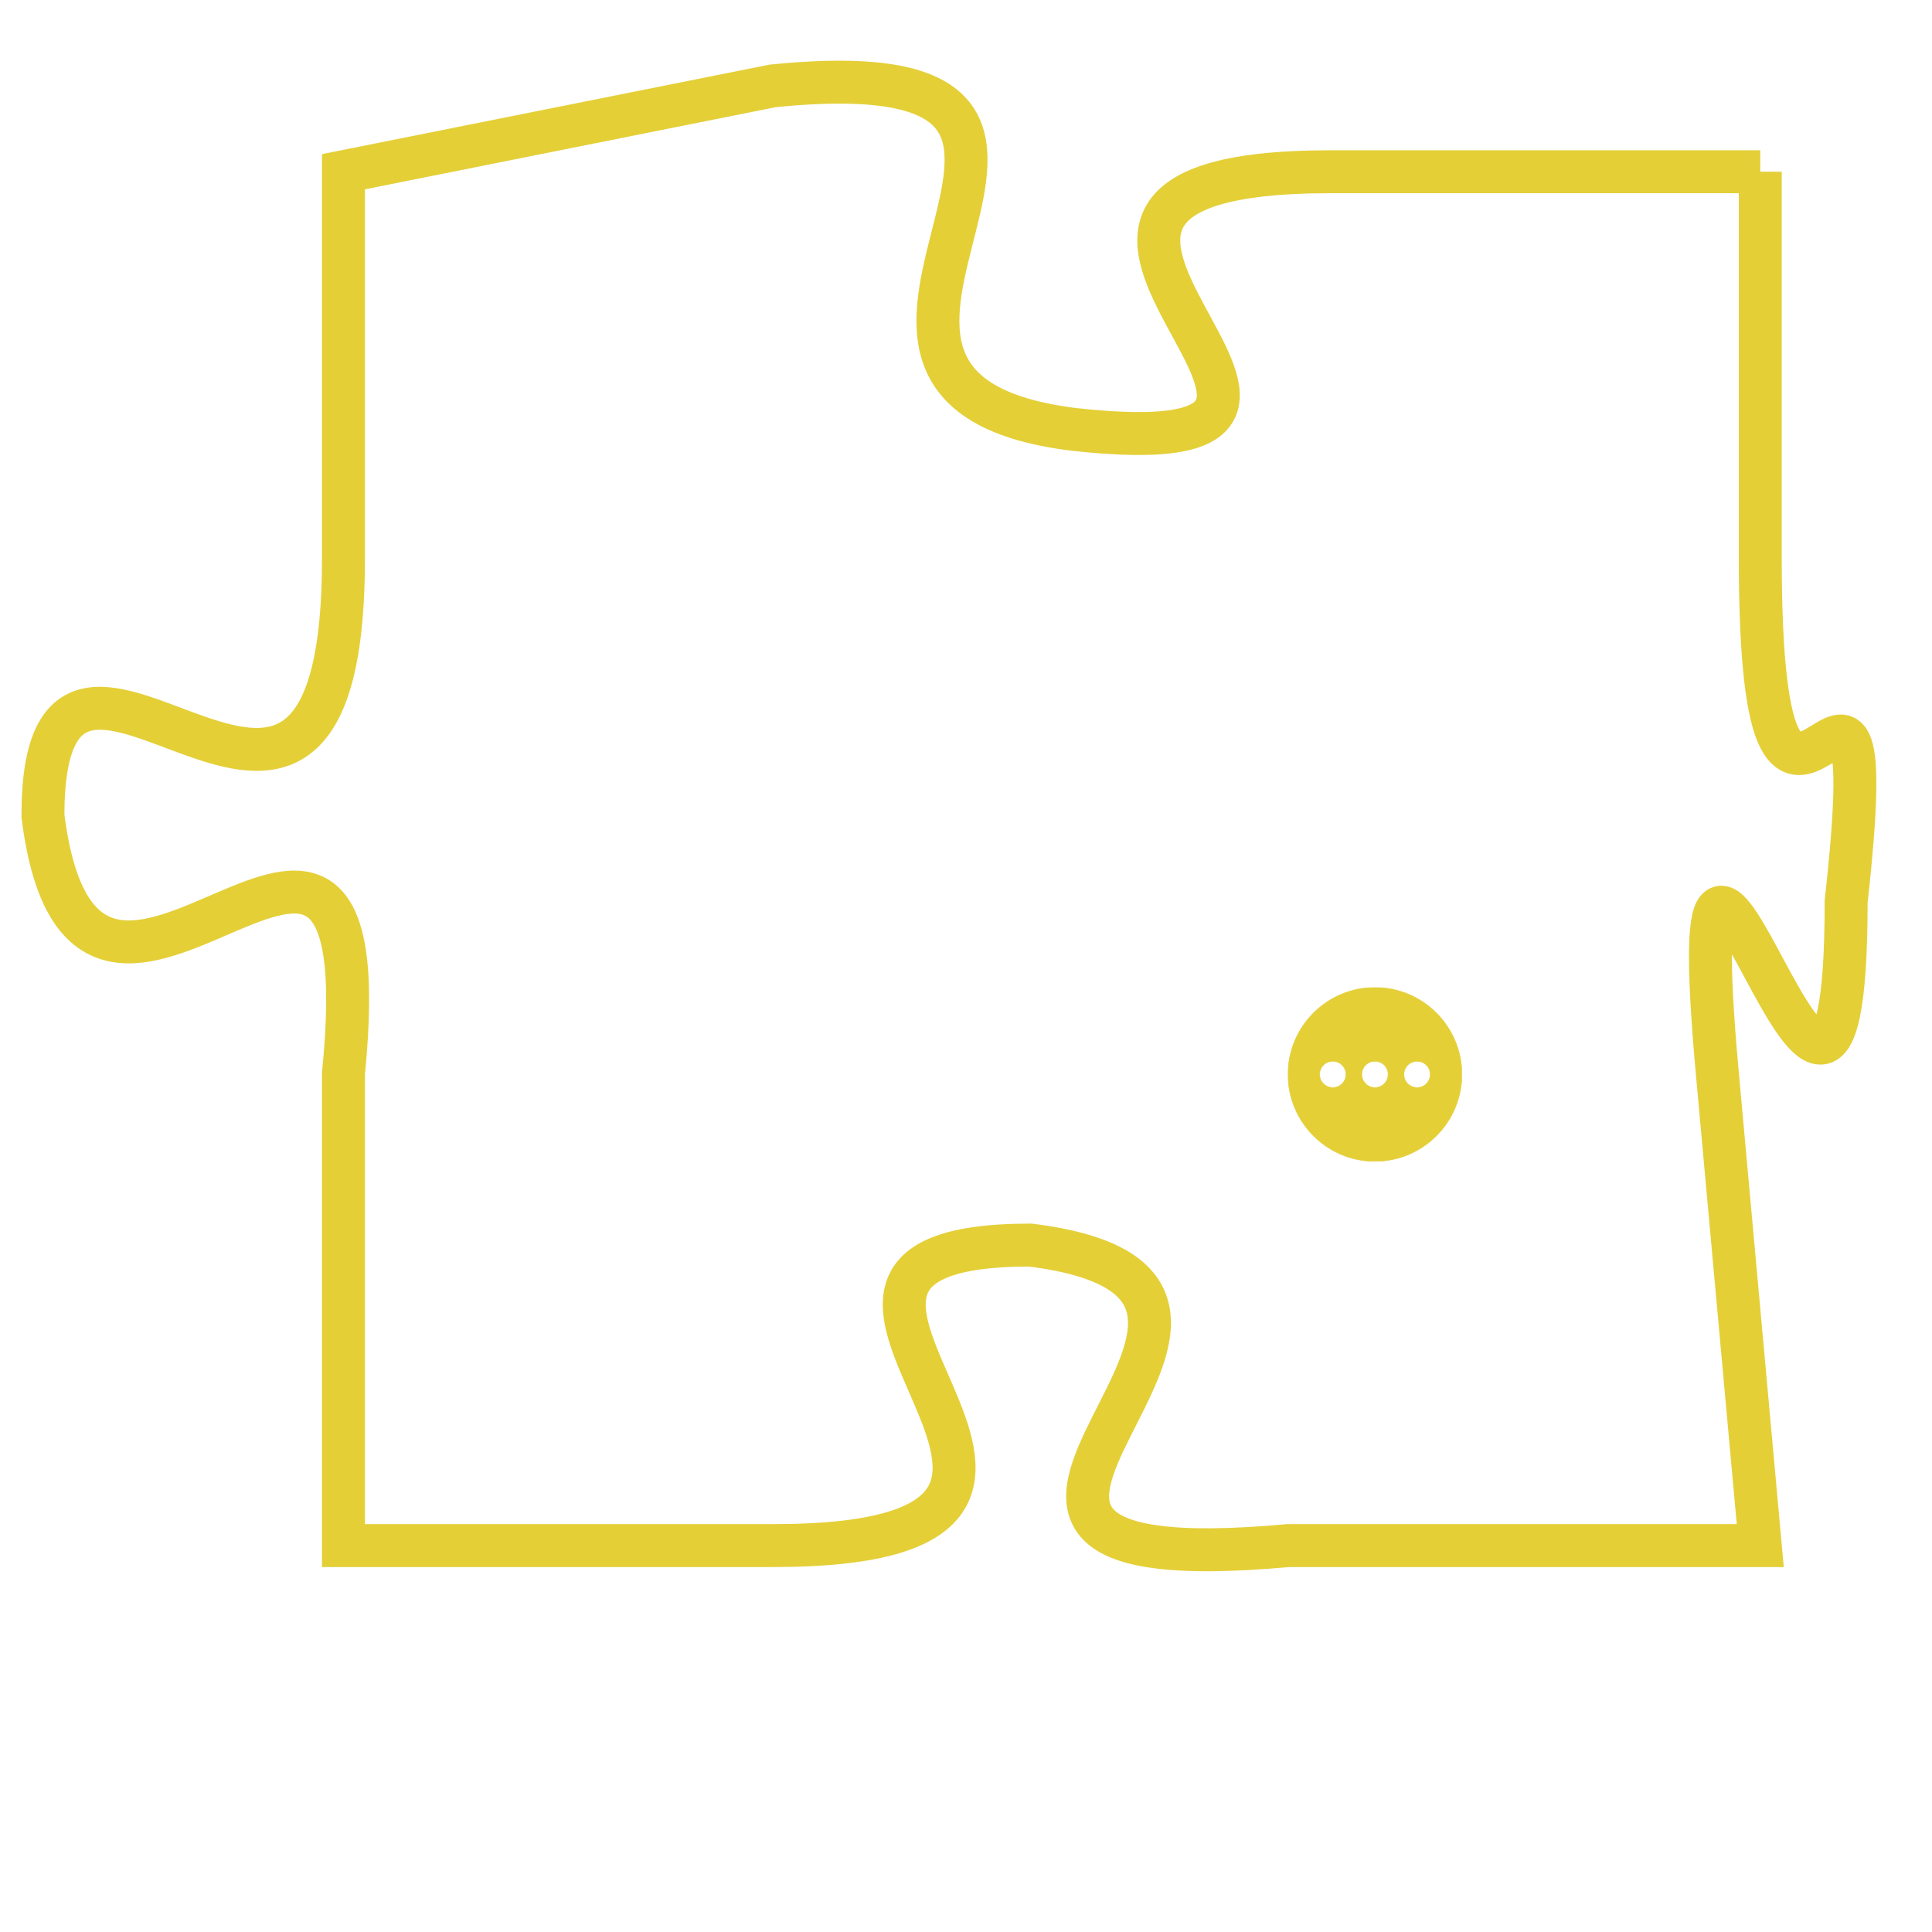 <svg version="1.1" xmlns="http://www.w3.org/2000/svg" xmlns:xlink="http://www.w3.org/1999/xlink" fill="transparent" x="0" y="0" width="350" height="350" preserveAspectRatio="xMinYMin slice"><style type="text/css">.links{fill:transparent;stroke: #E4CF37;}.links:hover{fill:#63D272; opacity:0.4;}</style><defs><g id="allt"><path id="t5145" d="M2508,1248 L2498,1248 C2488,1248 2501,1255 2492,1254 C2484,1253 2495,1245 2485,1246 L2475,1248 2475,1248 L2475,1257 C2475,1267 2468,1256 2468,1263 C2469,1271 2476,1259 2475,1269 L2475,1280 2475,1280 L2485,1280 C2495,1280 2483,1273 2491,1273 C2499,1274 2486,1281 2497,1280 L2508,1280 2508,1280 L2507,1269 C2506,1258 2510,1275 2510,1265 C2511,1256 2508,1267 2508,1257 L2508,1248"/></g><clipPath id="c" clipRule="evenodd" fill="transparent"><use href="#t5145"/></clipPath></defs><svg viewBox="2467 1244 45 38" preserveAspectRatio="xMinYMin meet"><svg width="4380" height="2430"><g><image crossorigin="anonymous" x="0" y="0" href="https://nftpuzzle.license-token.com/assets/completepuzzle.svg" width="100%" height="100%" /><g class="links"><use href="#t5145"/></g></g></svg><svg x="2497" y="1267" height="9%" width="9%" viewBox="0 0 330 330"><g><a xlink:href="https://nftpuzzle.license-token.com/" class="links"><title>See the most innovative NFT based token software licensing project</title><path fill="#E4CF37" id="more" d="M165,0C74.019,0,0,74.019,0,165s74.019,165,165,165s165-74.019,165-165S255.981,0,165,0z M85,190 c-13.785,0-25-11.215-25-25s11.215-25,25-25s25,11.215,25,25S98.785,190,85,190z M165,190c-13.785,0-25-11.215-25-25 s11.215-25,25-25s25,11.215,25,25S178.785,190,165,190z M245,190c-13.785,0-25-11.215-25-25s11.215-25,25-25 c13.785,0,25,11.215,25,25S258.785,190,245,190z"></path></a></g></svg></svg></svg>
